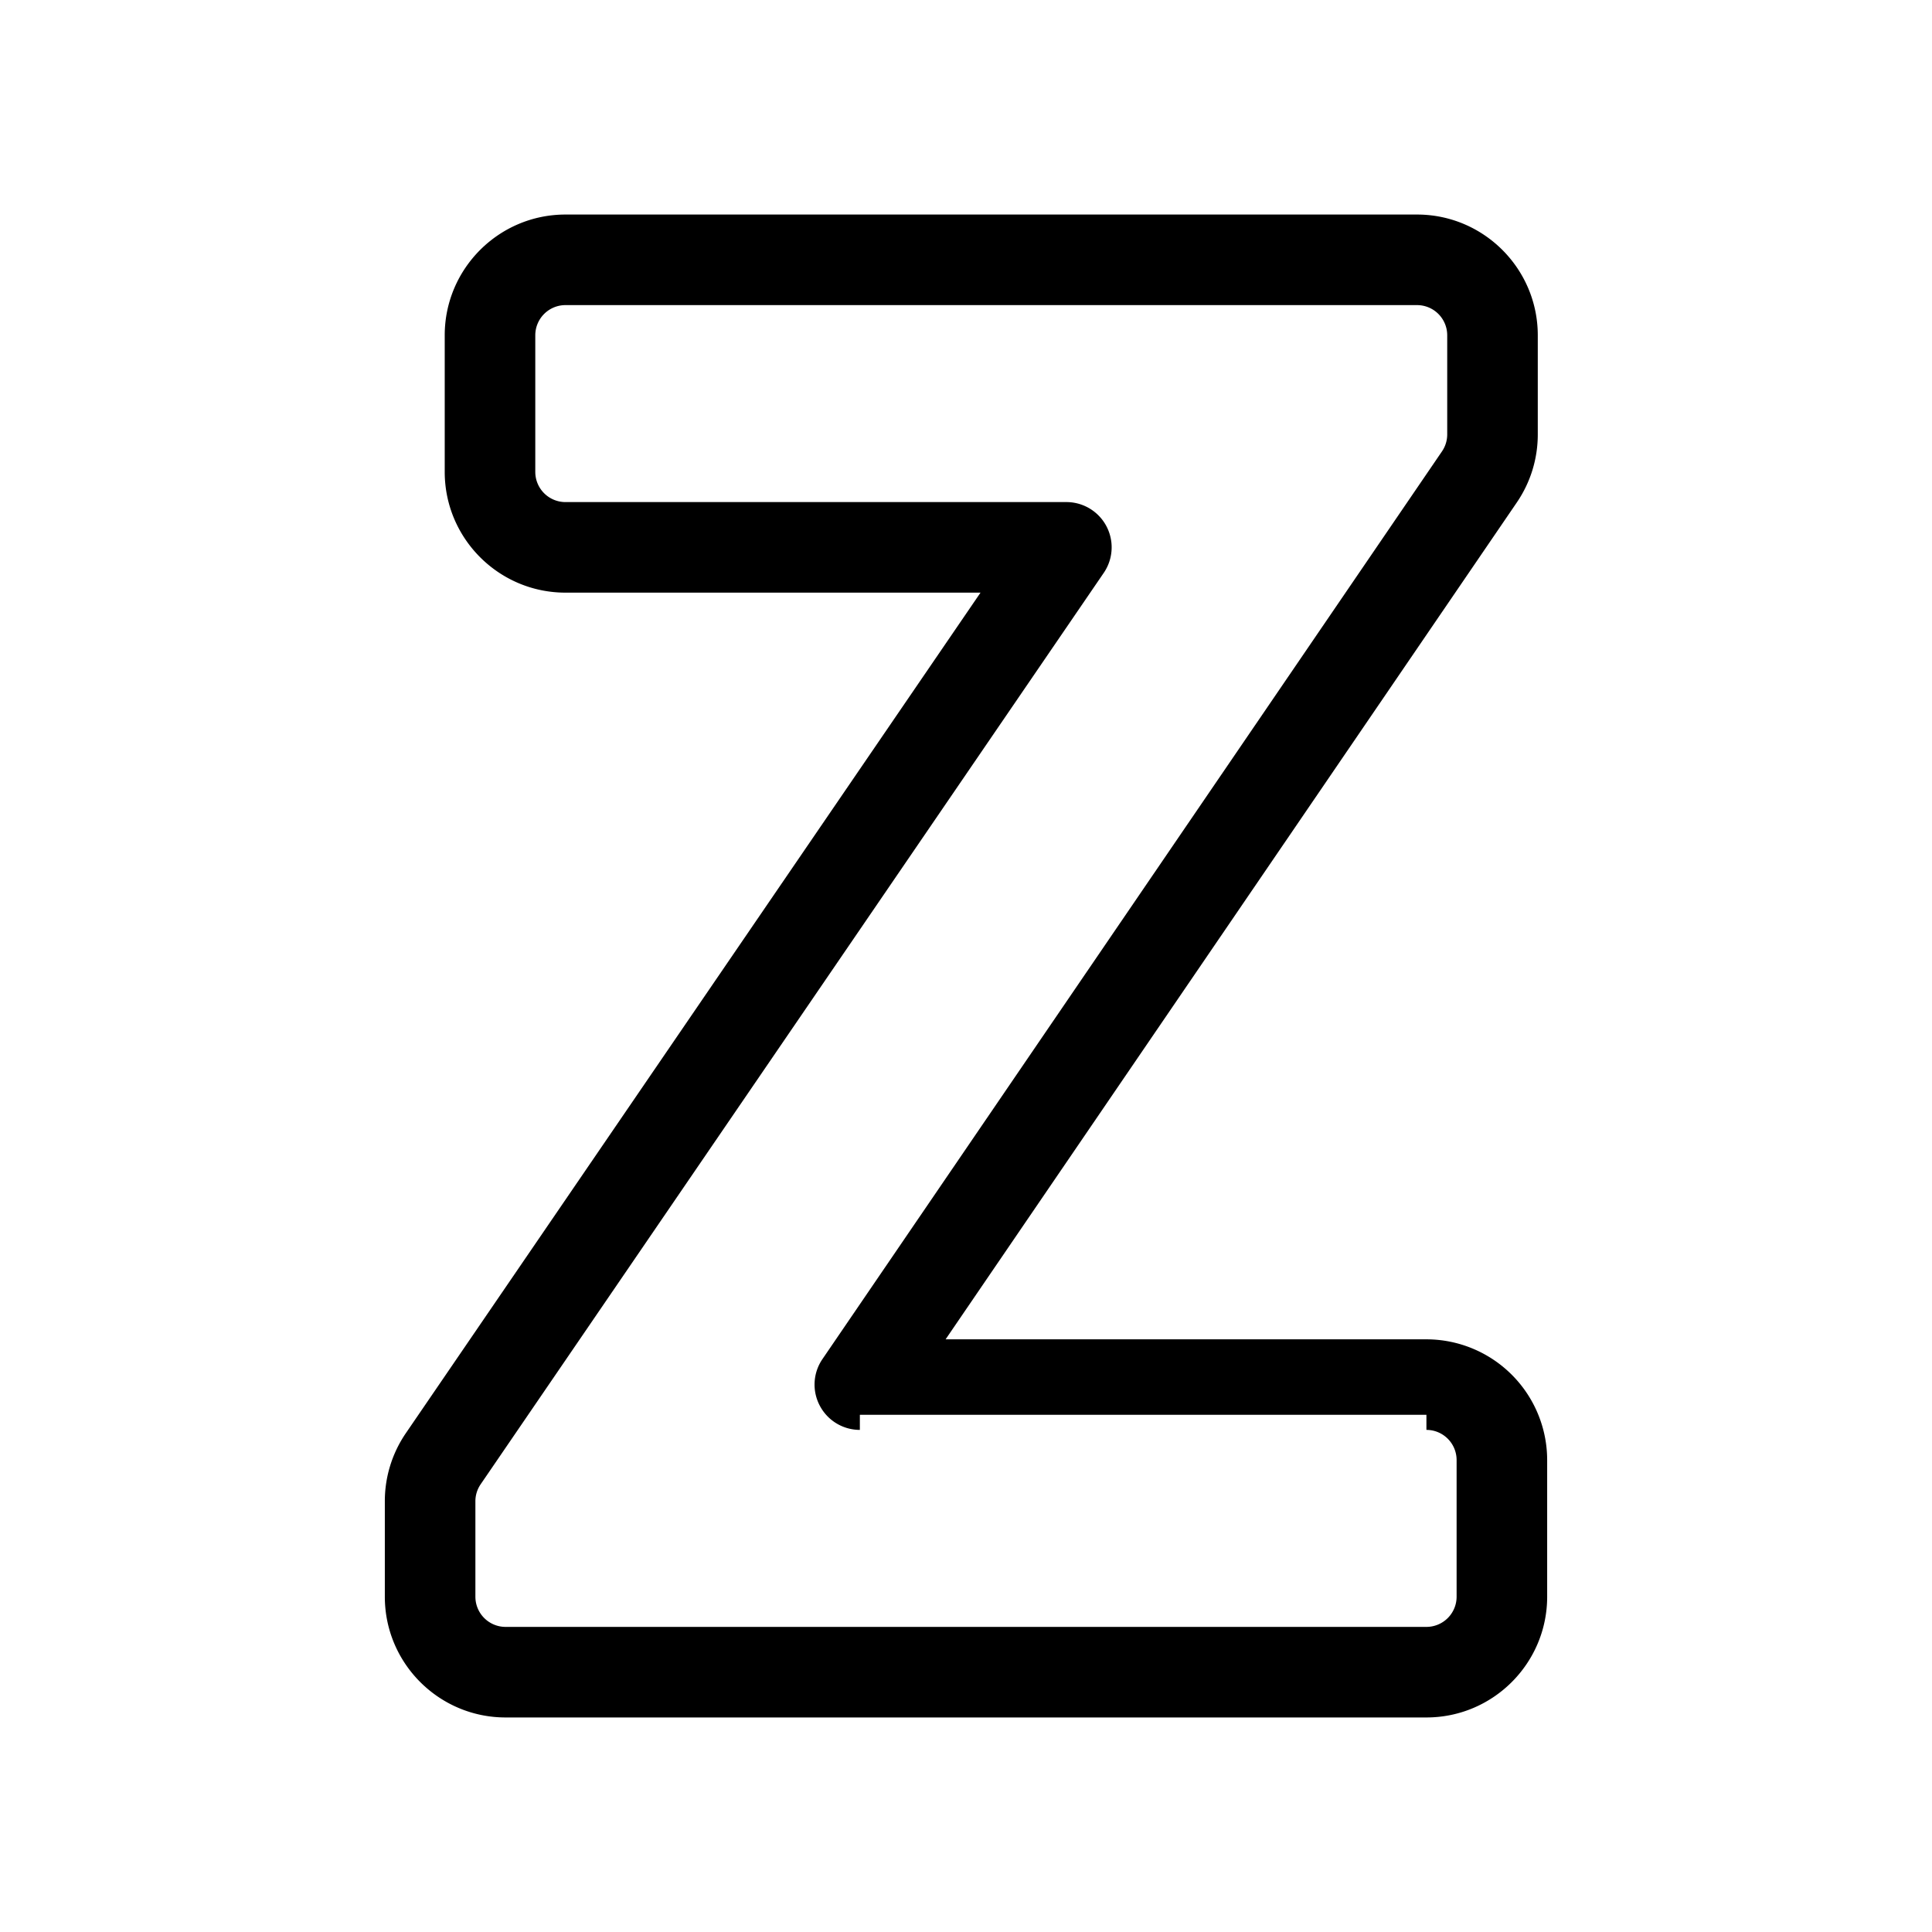 <svg xmlns="http://www.w3.org/2000/svg" width="64" height="64" id="letter-z"><path d="M47.252 44.367H31.324l18.921-27.72a3.989 3.989 0 0 0 .696-2.255v-3.285c0-2.206-1.794-4-4-4H18.732c-2.206 0-4 1.794-4 4v4.525c0 2.206 1.794 4 4 4h13.749l-19.034 27.84a3.99 3.99 0 0 0-.699 2.259v3.162c0 2.206 1.794 4 4 4h30.504c2.206 0 4-1.794 4-4v-4.525a4.004 4.004 0 0 0-4-4.001zm1 8.526a1 1 0 0 1-1 1H16.748a1 1 0 0 1-1-1V49.73c0-.202.061-.396.176-.564l20.638-30.187a1.499 1.499 0 0 0-1.237-2.347H18.732a1 1 0 0 1-1-1v-4.525a1 1 0 0 1 1-1h28.209a1 1 0 0 1 1 1v3.285a.996.996 0 0 1-.175.563L27.245 45.021a1.494 1.494 0 0 0-.087 1.546c.26.493.769.8 1.326.8v-.5h18.768v.5a1 1 0 0 1 1 1v4.526z"></path></svg>